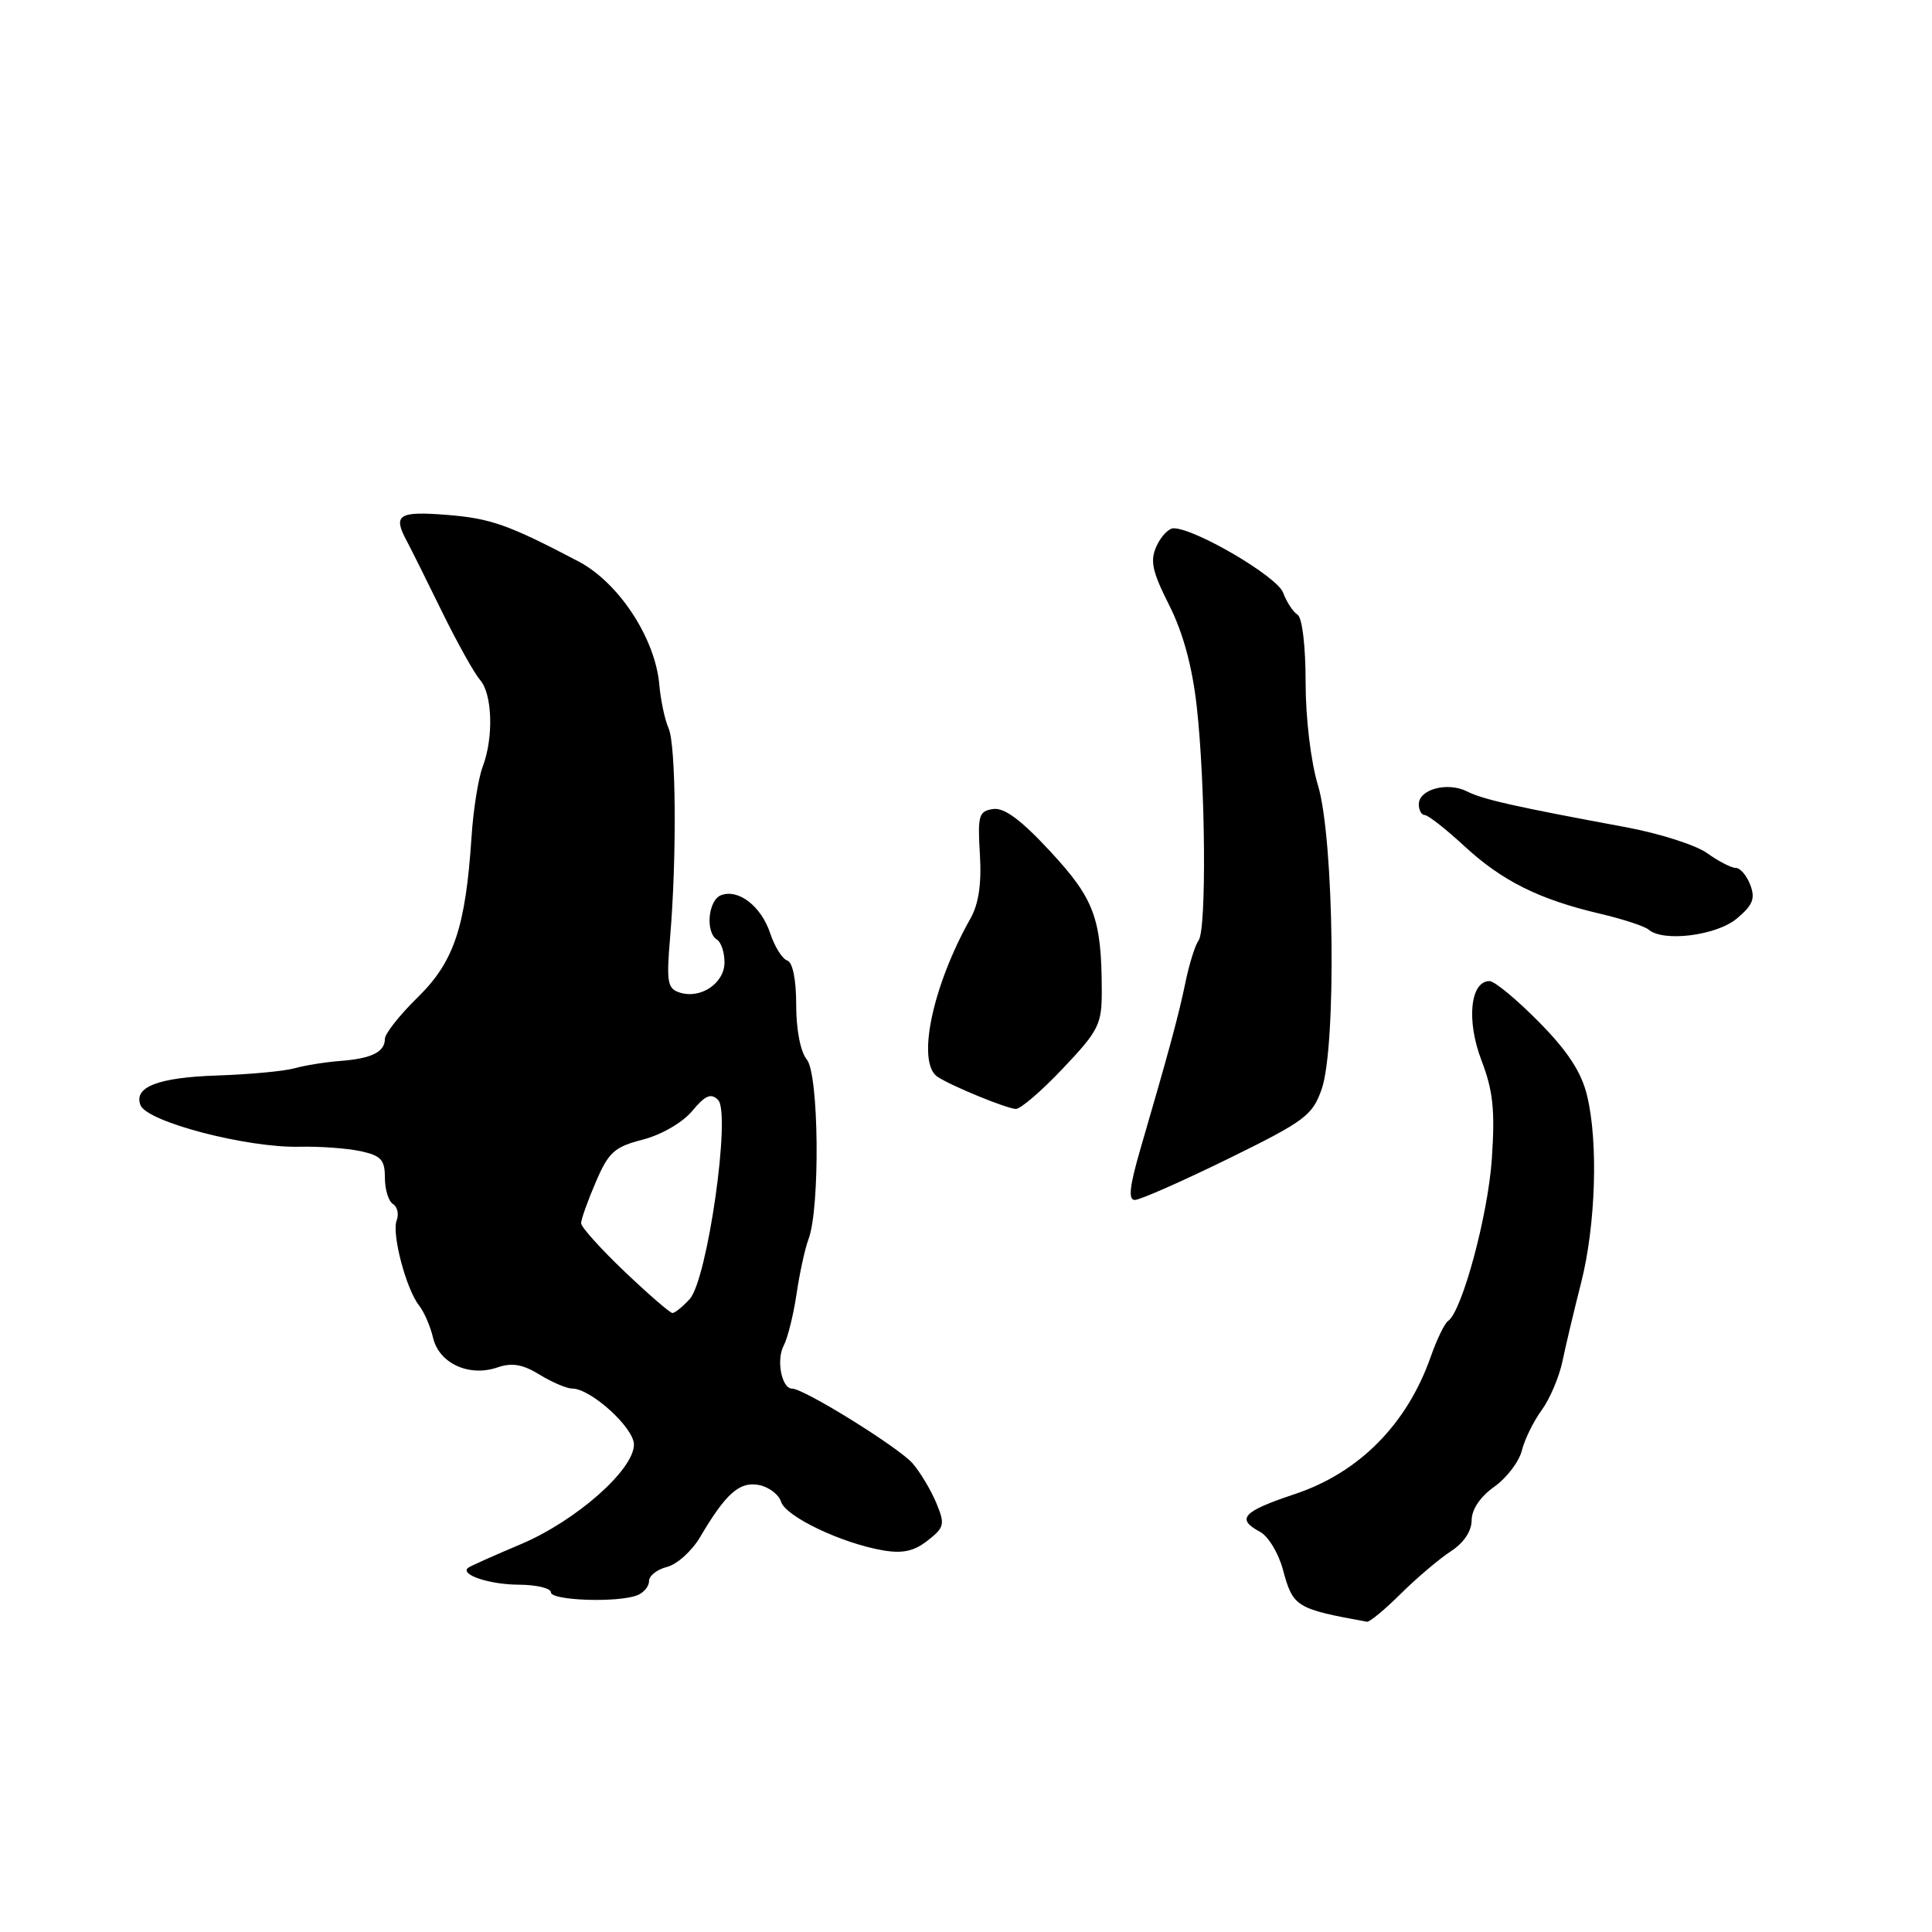 <?xml version="1.0" encoding="UTF-8" standalone="no"?>
<!DOCTYPE svg PUBLIC "-//W3C//DTD SVG 1.1//EN" "http://www.w3.org/Graphics/SVG/1.1/DTD/svg11.dtd" >
<svg xmlns="http://www.w3.org/2000/svg" xmlns:xlink="http://www.w3.org/1999/xlink" version="1.1" viewBox="0 0 256 256">
 <g >
 <path fill="currentColor"
d=" M 185.63 211.16 C 187.76 209.05 190.74 206.53 192.25 205.55 C 193.95 204.45 195.00 202.88 195.00 201.45 C 195.00 200.02 196.14 198.32 198.00 197.00 C 199.65 195.83 201.30 193.66 201.66 192.18 C 202.03 190.71 203.21 188.31 204.28 186.85 C 205.35 185.39 206.60 182.46 207.04 180.35 C 207.48 178.23 208.59 173.57 209.50 170.00 C 211.44 162.38 211.80 151.31 210.29 145.15 C 209.53 142.03 207.72 139.27 203.90 135.40 C 200.97 132.43 198.03 130.00 197.37 130.00 C 194.82 130.00 194.28 135.22 196.29 140.47 C 197.84 144.51 198.11 147.08 197.68 153.50 C 197.19 160.96 193.72 173.81 191.87 175.04 C 191.42 175.34 190.38 177.49 189.56 179.83 C 186.41 188.75 180.07 195.15 171.55 197.98 C 164.65 200.28 163.75 201.26 166.97 202.98 C 168.05 203.56 169.41 205.81 169.99 207.97 C 171.33 212.94 171.70 213.17 181.13 214.89 C 181.48 214.95 183.51 213.27 185.63 211.16 Z  M 84.42 211.39 C 85.29 211.06 86.00 210.21 86.00 209.50 C 86.00 208.79 87.08 207.95 88.40 207.62 C 89.72 207.28 91.68 205.51 92.77 203.67 C 96.18 197.88 97.99 196.28 100.56 196.77 C 101.86 197.02 103.19 198.02 103.50 199.00 C 104.12 200.96 111.52 204.49 117.00 205.43 C 119.59 205.88 121.13 205.54 122.92 204.13 C 125.15 202.38 125.24 201.99 124.06 199.14 C 123.35 197.44 121.94 195.08 120.92 193.90 C 119.07 191.78 106.54 184.00 104.96 184.00 C 103.57 184.00 102.83 180.18 103.85 178.29 C 104.37 177.30 105.13 174.25 105.54 171.50 C 105.94 168.75 106.66 165.45 107.14 164.17 C 108.68 160.05 108.51 142.32 106.91 140.40 C 106.07 139.38 105.50 136.46 105.50 133.18 C 105.50 129.80 105.04 127.51 104.31 127.27 C 103.65 127.05 102.64 125.43 102.06 123.68 C 100.87 120.08 97.85 117.74 95.54 118.62 C 93.83 119.28 93.44 123.53 95.00 124.50 C 95.55 124.84 96.00 126.20 96.00 127.52 C 96.00 130.28 92.85 132.41 90.07 131.52 C 88.44 131.00 88.29 130.16 88.79 124.22 C 89.69 113.64 89.58 98.69 88.59 96.50 C 88.10 95.40 87.54 92.79 87.36 90.71 C 86.82 84.56 81.98 77.19 76.65 74.39 C 67.39 69.53 65.02 68.69 59.27 68.23 C 52.76 67.71 52.01 68.20 53.94 71.76 C 54.45 72.72 56.53 76.88 58.54 81.00 C 60.56 85.12 62.84 89.21 63.60 90.08 C 65.25 91.94 65.43 97.74 63.95 101.62 C 63.38 103.13 62.71 107.31 62.48 110.90 C 61.69 122.86 60.16 127.43 55.36 132.14 C 52.96 134.49 51.00 136.97 51.00 137.65 C 51.00 139.39 49.26 140.26 45.10 140.58 C 43.12 140.73 40.38 141.17 39.00 141.56 C 37.62 141.94 33.01 142.37 28.74 142.51 C 20.96 142.77 17.69 144.03 18.61 146.43 C 19.46 148.65 32.72 152.12 39.73 151.95 C 42.35 151.89 45.96 152.15 47.75 152.53 C 50.49 153.12 51.00 153.67 51.00 156.05 C 51.00 157.61 51.48 159.18 52.07 159.54 C 52.66 159.91 52.88 160.88 52.56 161.71 C 51.88 163.48 53.82 170.84 55.54 173.00 C 56.19 173.82 57.03 175.75 57.39 177.29 C 58.20 180.67 62.16 182.48 65.92 181.19 C 67.84 180.53 69.27 180.78 71.50 182.15 C 73.15 183.16 75.09 183.99 75.82 183.99 C 78.29 184.00 84.00 189.18 84.00 191.41 C 84.00 194.76 76.31 201.53 69.00 204.62 C 65.42 206.13 62.29 207.53 62.03 207.74 C 60.89 208.64 64.87 209.97 68.75 209.98 C 71.09 209.99 73.00 210.45 73.00 211.00 C 73.00 212.08 81.83 212.39 84.42 211.39 Z  M 162.71 153.56 C 172.93 148.54 173.91 147.81 175.13 144.31 C 177.11 138.60 176.78 111.13 174.64 104.07 C 173.69 100.92 173.00 95.17 173.00 90.38 C 173.00 85.63 172.55 81.84 171.94 81.46 C 171.35 81.10 170.48 79.77 170.01 78.51 C 169.19 76.37 158.34 70.00 155.50 70.00 C 154.85 70.00 153.84 71.06 153.25 72.36 C 152.36 74.30 152.66 75.70 154.92 80.18 C 156.75 83.80 157.98 88.31 158.57 93.57 C 159.73 103.83 159.89 123.18 158.82 124.61 C 158.37 125.22 157.59 127.69 157.09 130.11 C 156.20 134.46 154.91 139.21 151.11 152.25 C 149.67 157.20 149.47 159.00 150.37 159.00 C 151.05 159.00 156.60 156.55 162.71 153.56 Z  M 140.85 141.56 C 145.59 136.56 146.00 135.73 145.99 131.31 C 145.97 121.72 145.02 119.13 139.20 112.85 C 135.30 108.64 133.08 106.99 131.60 107.20 C 129.70 107.47 129.53 108.04 129.84 113.19 C 130.08 117.07 129.68 119.77 128.60 121.69 C 123.52 130.70 121.41 140.84 124.24 142.69 C 126.09 143.91 133.34 146.88 134.60 146.94 C 135.21 146.97 138.03 144.55 140.85 141.56 Z  M 230.14 121.71 C 232.26 119.94 232.61 119.06 231.92 117.25 C 231.45 116.01 230.58 115.00 229.99 115.00 C 229.40 115.00 227.70 114.12 226.21 113.05 C 224.72 111.98 219.90 110.44 215.50 109.62 C 200.76 106.89 196.51 105.94 194.37 104.86 C 191.80 103.57 188.00 104.58 188.00 106.57 C 188.00 107.36 188.36 108.00 188.79 108.00 C 189.22 108.00 191.59 109.85 194.04 112.12 C 199.05 116.74 203.92 119.17 212.00 121.07 C 215.03 121.78 217.93 122.73 218.45 123.18 C 220.40 124.86 227.45 123.97 230.14 121.71 Z  M 82.75 168.48 C 79.59 165.47 77.00 162.59 77.00 162.08 C 77.00 161.58 77.87 159.13 78.94 156.64 C 80.64 152.67 81.41 151.97 85.19 151.00 C 87.66 150.36 90.45 148.74 91.72 147.21 C 93.45 145.13 94.21 144.81 95.15 145.75 C 96.88 147.48 93.74 169.53 91.39 172.13 C 90.45 173.16 89.42 173.99 89.10 173.98 C 88.77 173.97 85.91 171.49 82.75 168.48 Z "/>
</g>
</svg>
